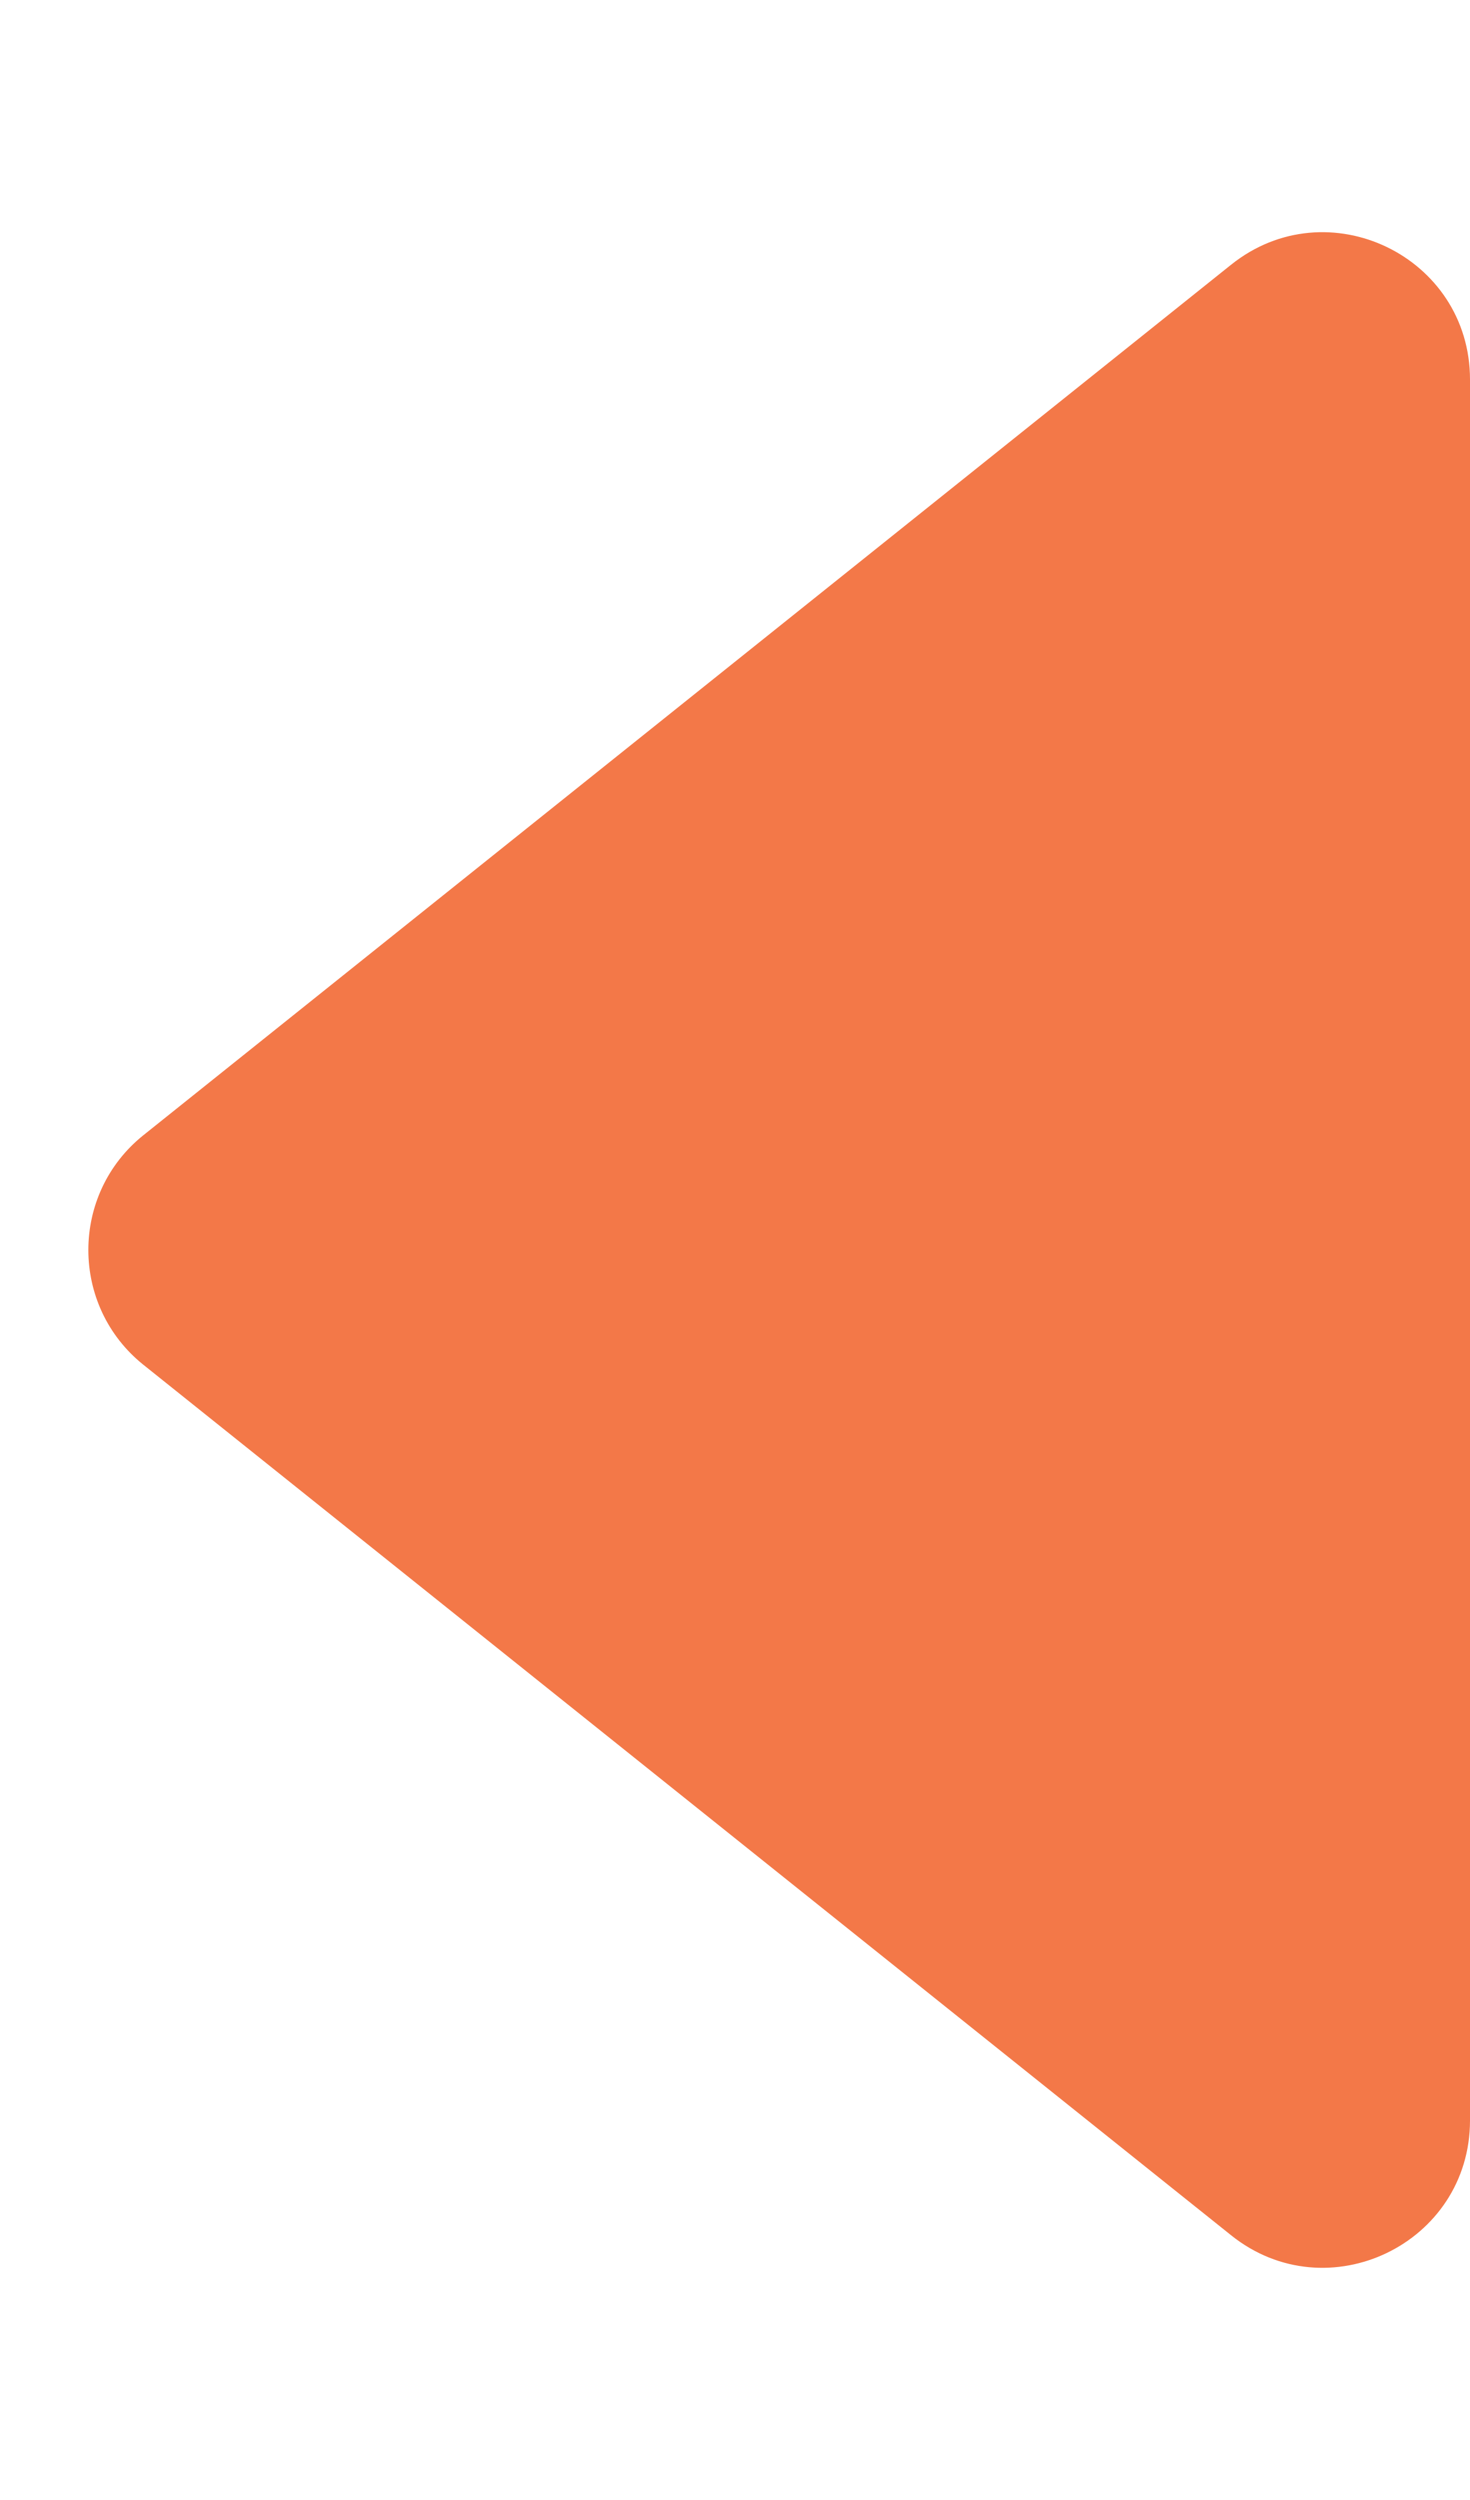 <svg width="10" height="17" viewBox="0 0 10 17" fill="none" xmlns="http://www.w3.org/2000/svg">
<path fill-rule="evenodd" clip-rule="evenodd" d="M0.976 7.719C0.476 8.119 0.476 8.881 0.976 9.281L8.375 15.2C9.03 15.724 10 15.258 10 14.419V2.581C10 1.742 9.03 1.276 8.375 1.8L0.976 7.719Z" fill="#F37848"/>
</svg>
